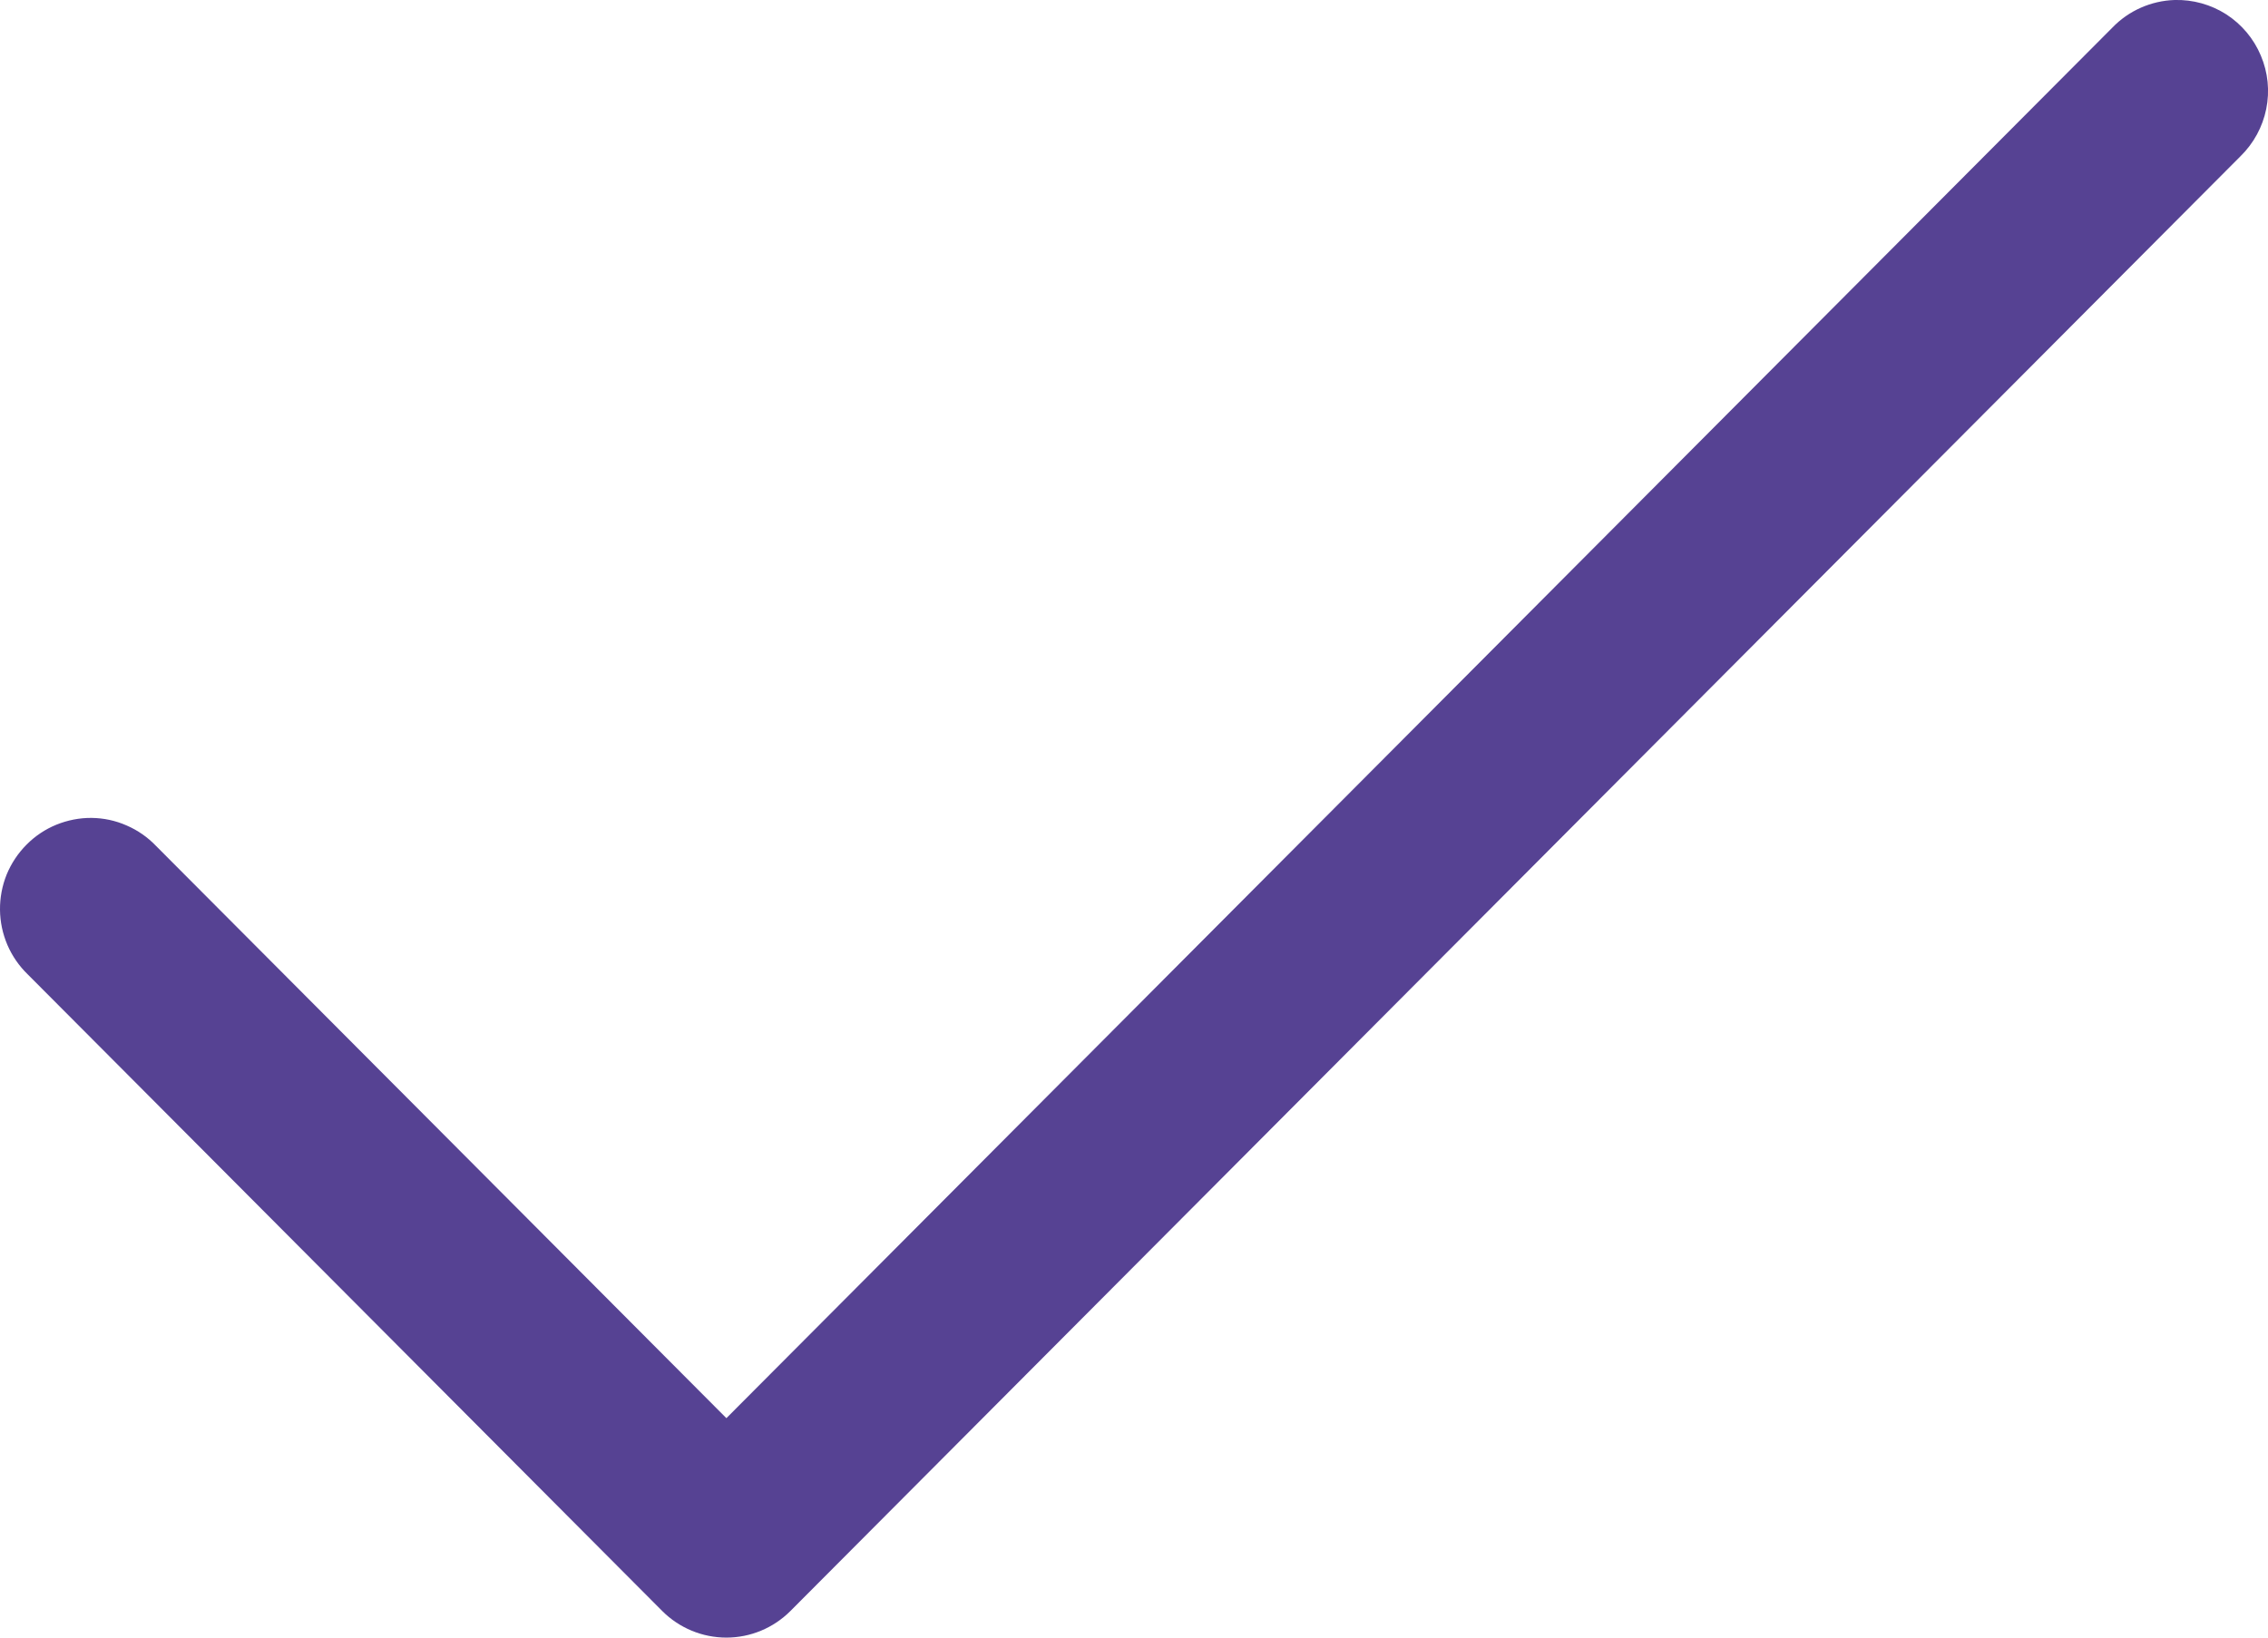 <svg width="18" height="13" viewBox="0 0 18 13" fill="none" xmlns="http://www.w3.org/2000/svg">
<path d="M17.259 0C17.073 0.006 16.895 0.084 16.765 0.219L5.765 11.258L1.238 6.715C1.172 6.646 1.093 6.591 1.005 6.553C0.917 6.514 0.822 6.494 0.727 6.493C0.631 6.492 0.536 6.511 0.447 6.547C0.359 6.583 0.278 6.637 0.211 6.705C0.143 6.773 0.09 6.853 0.053 6.942C0.017 7.031 -0.001 7.127 3.72317e-05 7.223C0.001 7.319 0.021 7.413 0.059 7.502C0.097 7.59 0.152 7.669 0.221 7.736L5.256 12.789C5.391 12.924 5.574 13 5.765 13C5.956 13 6.138 12.924 6.273 12.789L17.782 1.24C17.886 1.138 17.957 1.008 17.986 0.865C18.015 0.722 18 0.575 17.943 0.441C17.887 0.307 17.791 0.193 17.669 0.114C17.547 0.036 17.404 -0.004 17.259 0Z" fill="#564293"/>
</svg>
